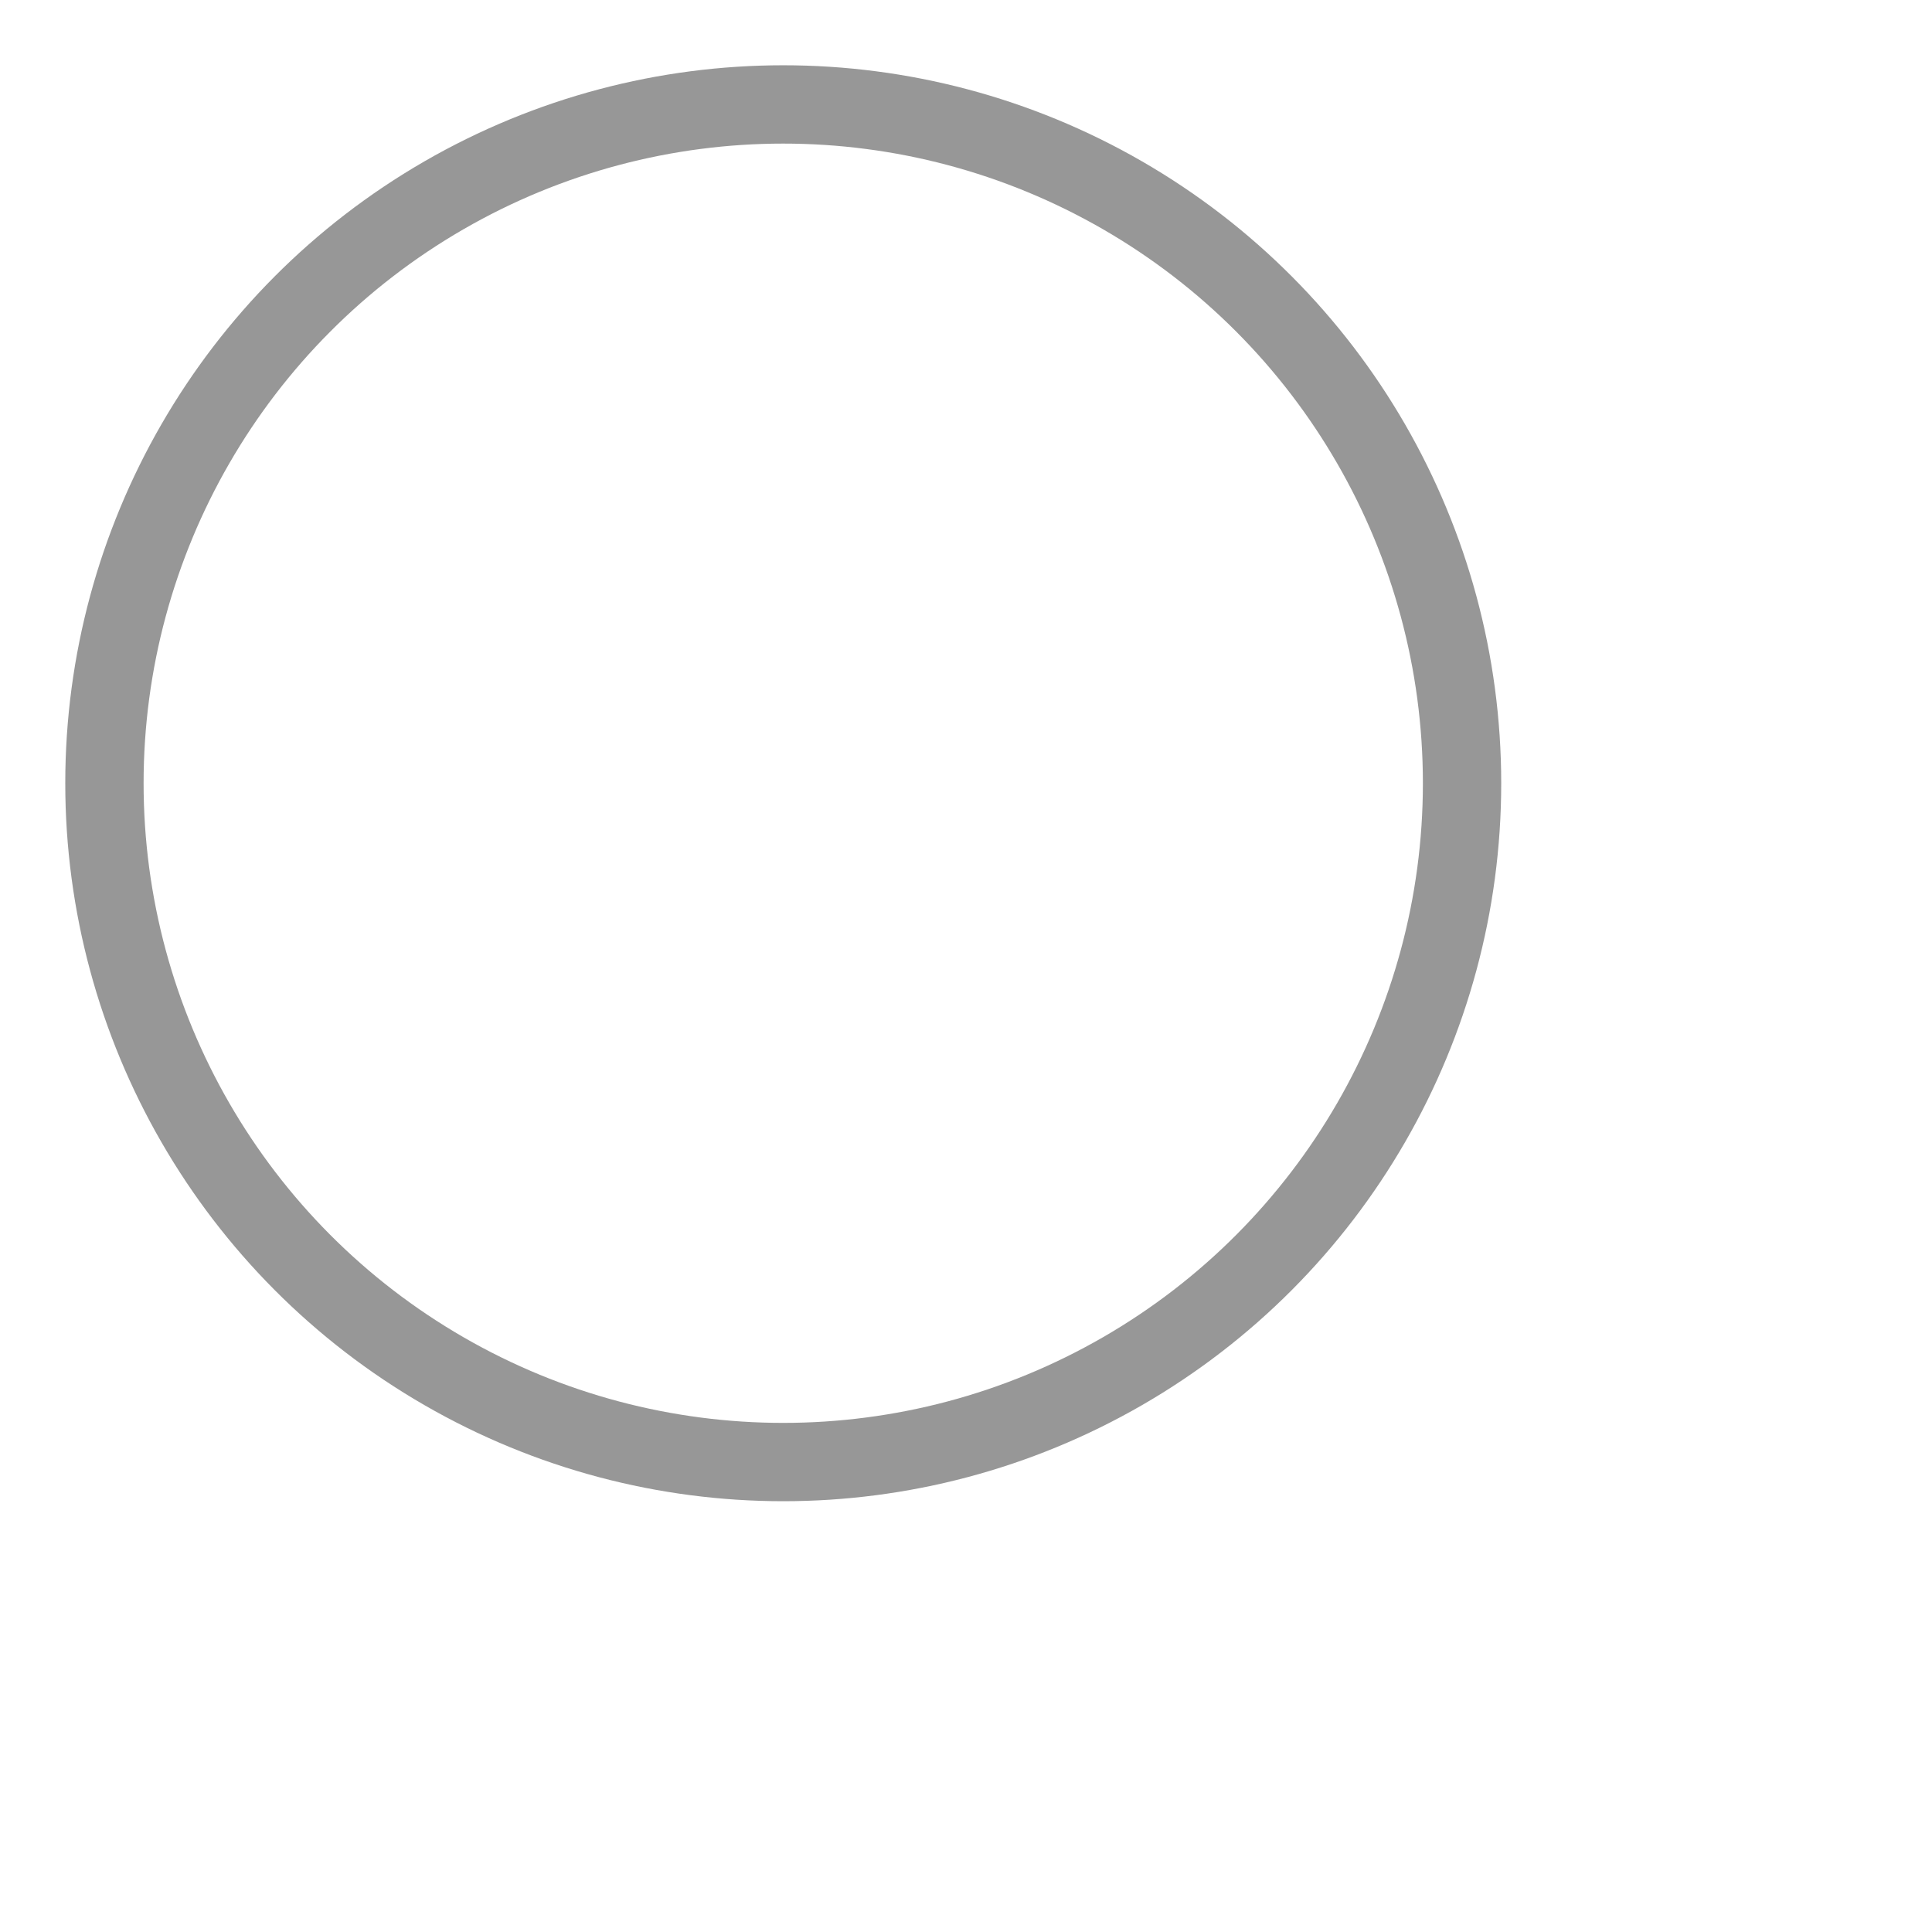 <?xml version="1.0" encoding="UTF-8" standalone="no"?>
<svg width="74px" height="74px" viewBox="0 0 74 74" version="1.1" xmlns="http://www.w3.org/2000/svg" xmlns:xlink="http://www.w3.org/1999/xlink">
    <!-- Generator: Sketch 3.8.3 (29802) - http://www.bohemiancoding.com/sketch -->
    <title>Slice 1</title>
    <desc>Created with Sketch.</desc>
    <defs>
        <path d="M55.468,45.154 L55.468,45.154 C55.693,44.866 57.148,45.058 58.722,45.584 L59.05,45.694 L59.421,45.572 C60.999,45.053 62.279,45.154 62.279,45.154 L62.279,45.154 L61.758,73.483 C61.728,75.143 60.351,76.488 58.704,76.488 L58.874,76.488 C57.218,76.488 55.857,75.141 55.836,73.483 L55.468,45.154 Z" id="path-1"></path>
        <mask id="mask-2" maskContentUnits="userSpaceOnUse" maskUnits="objectBoundingBox" x="0" y="0" width="6.811" height="31.468" fill="white">
            <use xlink:href="#path-1"></use>
        </mask>
    </defs>
    <g id="Page-1" stroke="none" stroke-width="1" fill="none" fill-rule="evenodd">
        <use id="Rectangle-1" stroke="#979797" mask="url(#mask-2)" stroke-width="2" fill="#9B9B9B" transform="translate(58.874, 60.754) rotate(-45) translate(-58.874, -60.754) " xlink:href="#path-1"></use>
        <circle id="Oval-1" stroke="#979797" stroke-width="3" cx="30" cy="30" r="26"></circle>
    </g>
</svg>